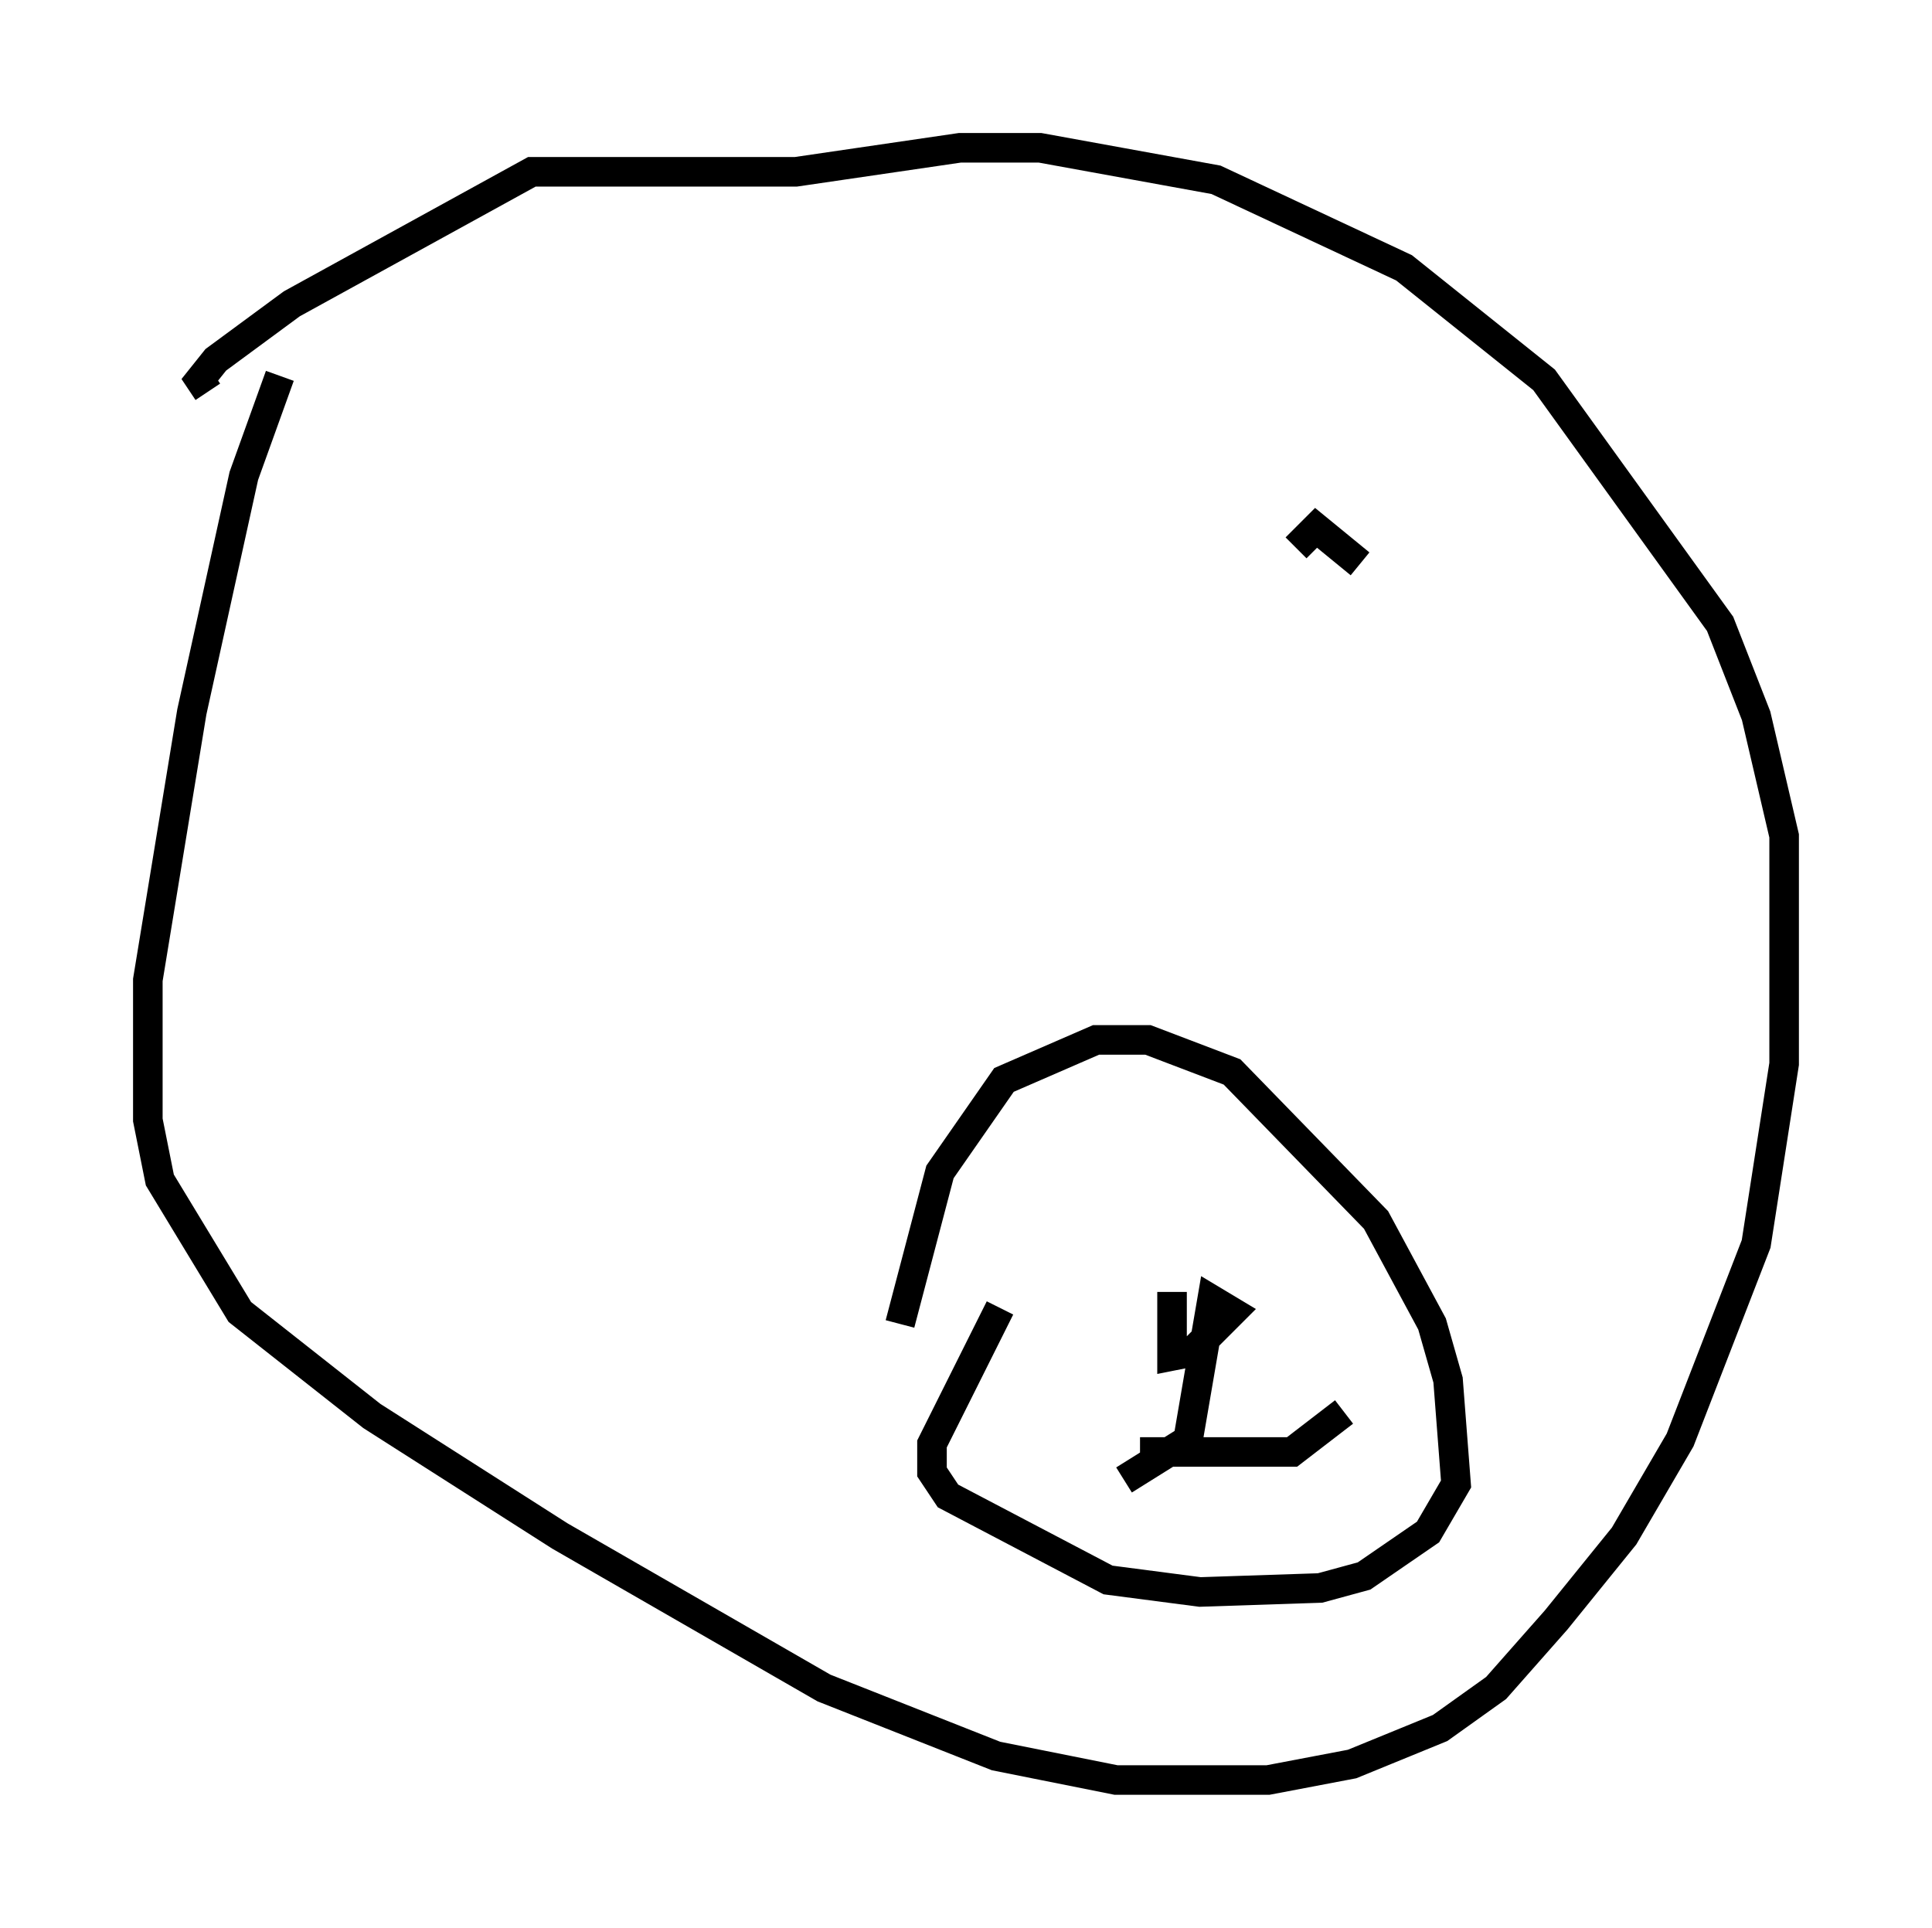 <?xml version="1.0" encoding="utf-8" ?>
<svg baseProfile="full" height="65.209" version="1.1" width="65.344" xmlns="http://www.w3.org/2000/svg" xmlns:ev="http://www.w3.org/2001/xml-events" xmlns:xlink="http://www.w3.org/1999/xlink"><defs /><rect fill="white" height="65.209" width="65.344" x="0" y="0" /><path d="M9.33, 12.036 m0.135, 0.677 l-1.218, 3.383 -1.759, 7.984 l-1.488, 9.066 0.0, 4.736 l0.406, 2.03 2.706, 4.465 l4.465, 3.518 6.36, 4.059 l8.931, 5.142 5.819, 2.3 l4.059, 0.812 5.142, 0.0 l2.842, -0.541 2.977, -1.218 l1.894, -1.353 2.03, -2.3 l2.3, -2.842 1.894, -3.248 l2.571, -6.631 0.947, -6.089 l0.0, -7.713 -0.947, -4.059 l-1.218, -3.112 -5.954, -8.254 l-4.736, -3.789 -6.36, -2.977 l-5.954, -1.083 -2.706, 0.0 l-5.548, 0.812 -8.931, 0.0 l-8.119, 4.465 -2.571, 1.894 l-0.541, 0.677 0.271, 0.406 m23.41, 31.529 l1.353, -5.142 2.165, -3.112 l3.112, -1.353 1.759, 0.0 l2.842, 1.083 4.871, 5.007 l1.894, 3.518 0.541, 1.894 l0.271, 3.518 -0.947, 1.624 l-2.165, 1.488 -1.488, 0.406 l-4.059, 0.135 -3.112, -0.406 l-5.413, -2.842 -0.541, -0.812 l0.0, -0.947 2.3, -4.601 m5.819, -0.541 l0.0, 2.165 0.677, -0.135 l1.353, -1.353 -0.677, -0.406 l-0.812, 4.736 -2.165, 1.353 m0.541, -0.947 l5.142, 0.0 1.759, -1.353 m-1.624, -29.228 l0.677, -0.677 1.488, 1.218 " fill="none" stroke="black" stroke-width="1" /></svg>